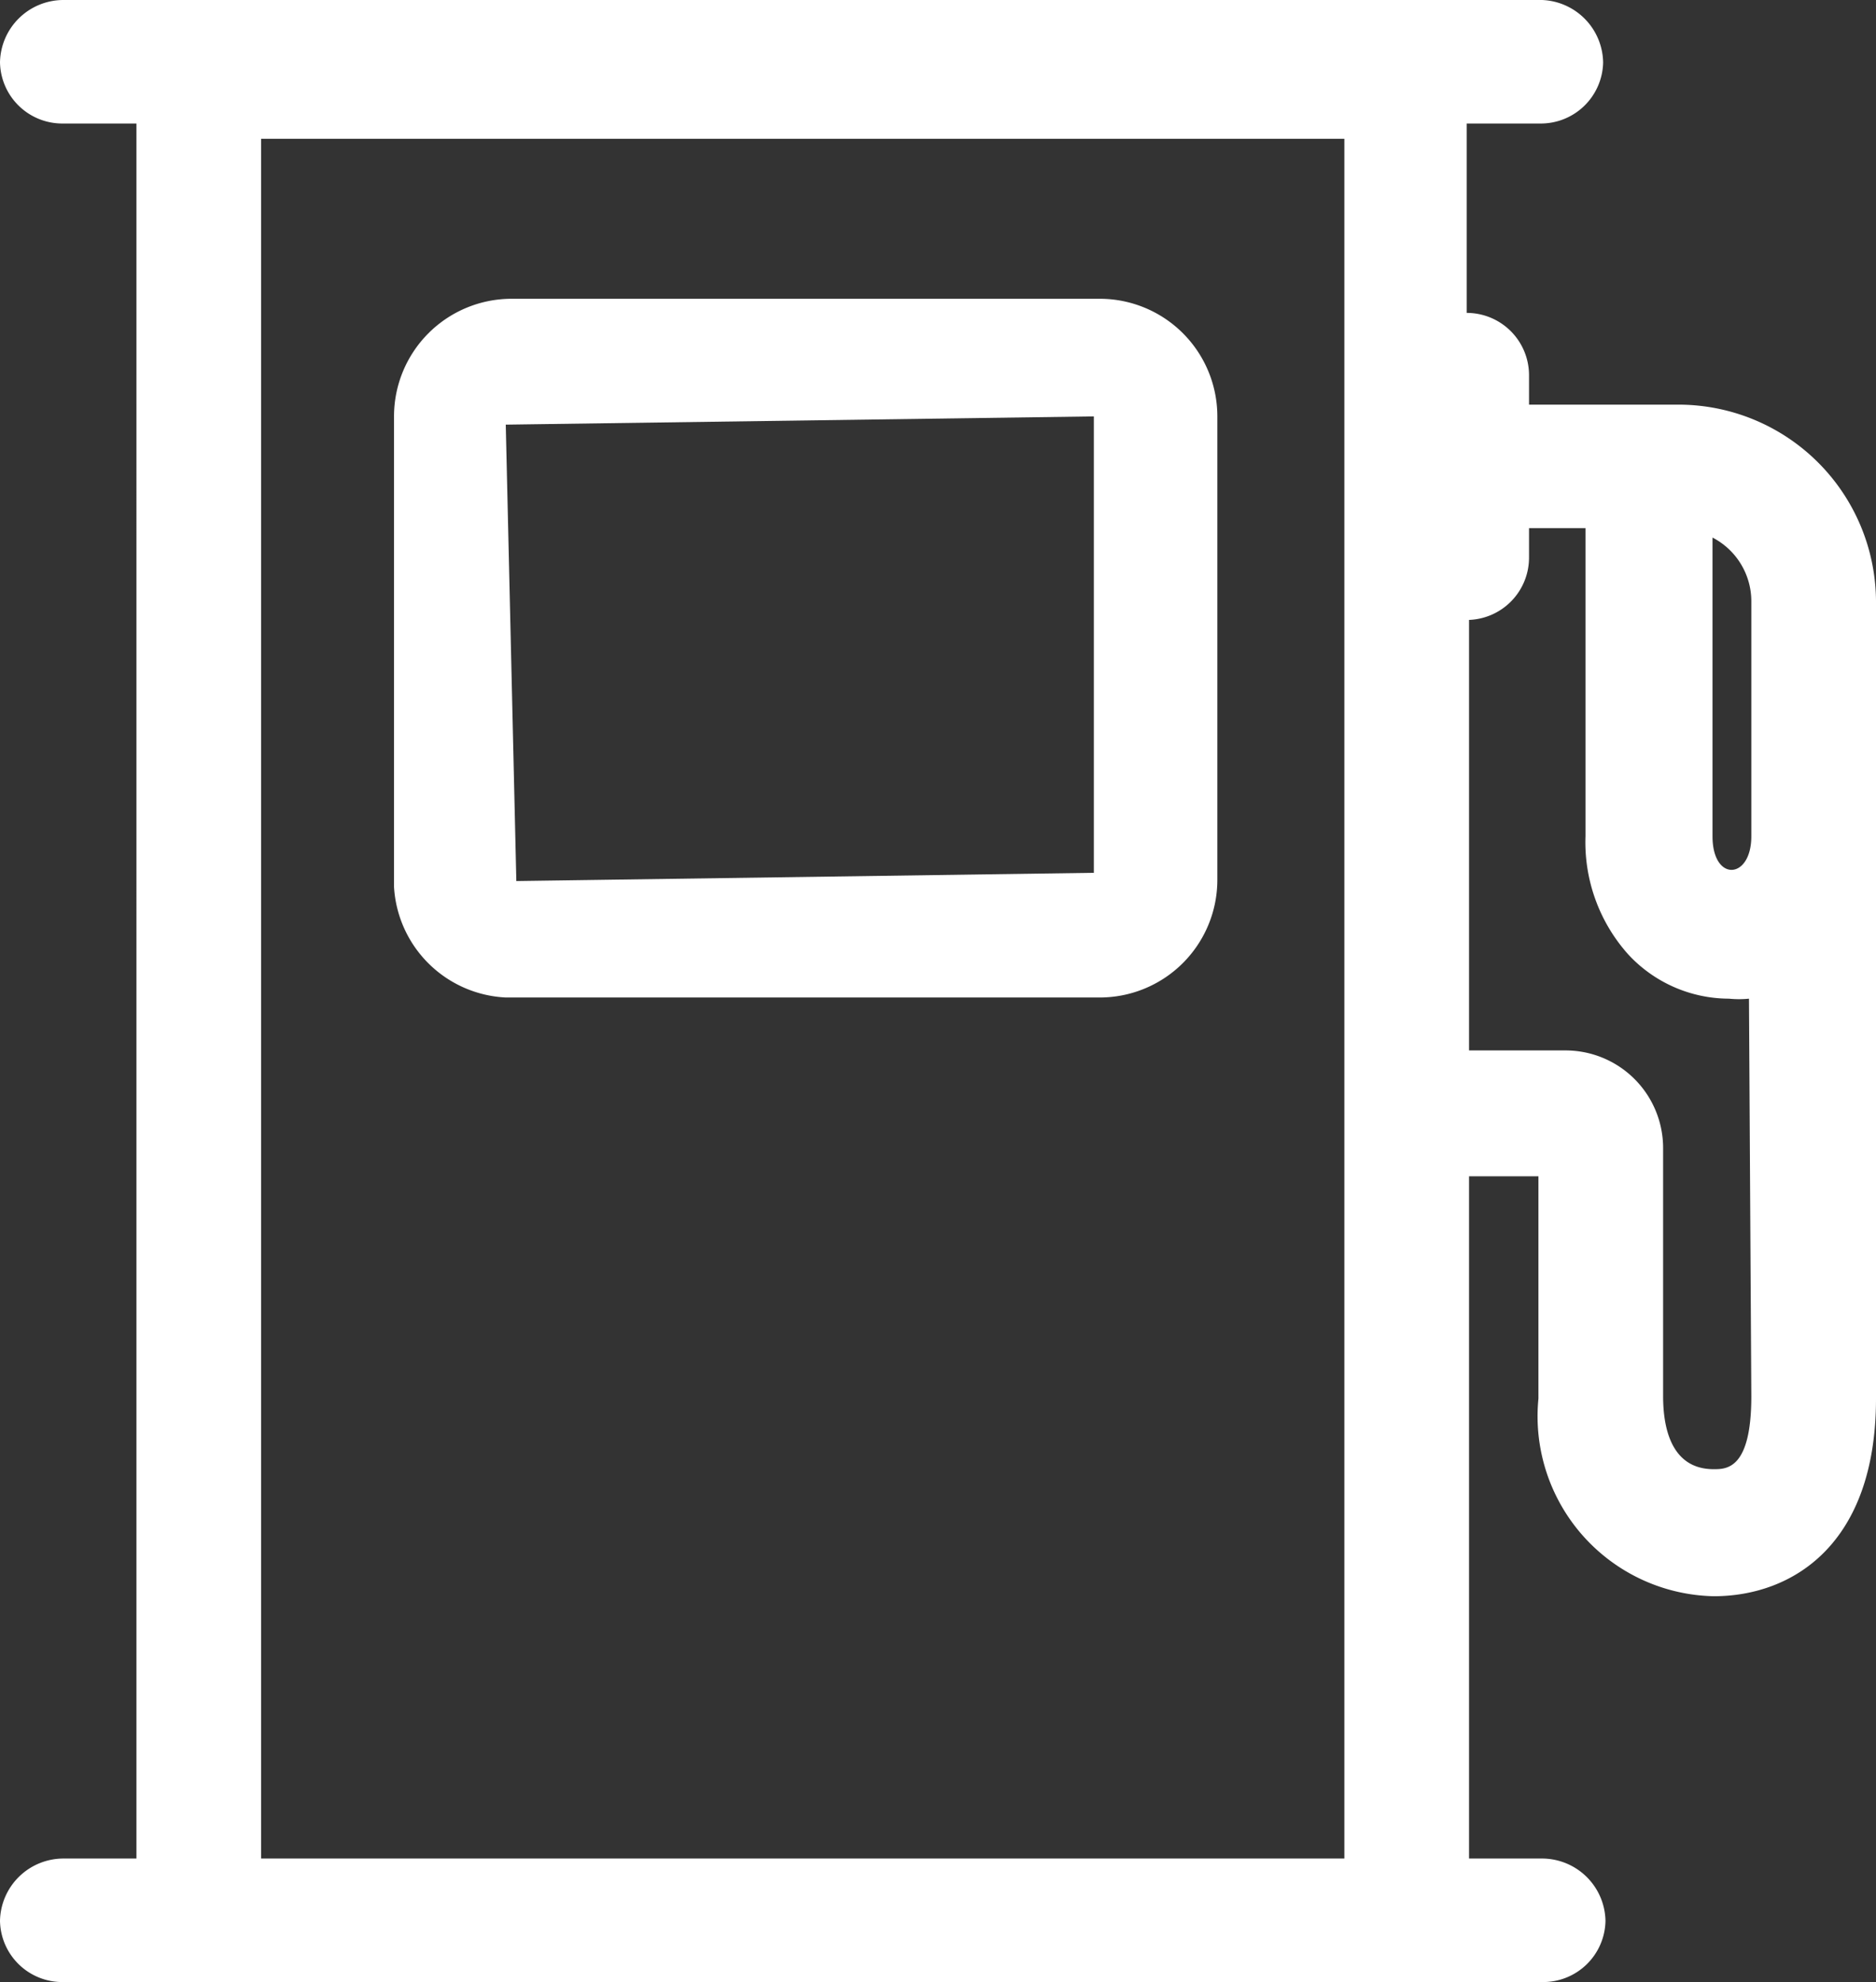 ﻿<svg xmlns="http://www.w3.org/2000/svg" viewBox="0 0 15.95 16.85"><rect x="0" y="0" width="15.95" height="16.85" fill="#333333" stroke="none"/><defs><style>.cls-1{fill:white;}</style></defs><title>Ресурс 21</title><g id="Слой_2" data-name="Слой 2"><g id="Layer_1" data-name="Layer 1"><path class="cls-1" d="M14.27,3.44H13V3.19a.53.53,0,0,0-.53-.53h0V1.05h.62a.53.53,0,0,0,.54-.52A.54.54,0,0,0,13.11,0H.54A.54.54,0,0,0,0,.53a.53.53,0,0,0,.54.52h.62V15.8H.54a.54.54,0,0,0-.54.53.53.53,0,0,0,.54.52H13.11a.53.53,0,0,0,.54-.52.54.54,0,0,0-.54-.53h-.62V10h.59v1.89a1.53,1.53,0,0,0,1.49,1.68c.67,0,1.38-.44,1.38-1.68V5.11A1.68,1.68,0,0,0,14.27,3.44ZM11.43,15.8H2.22V1.18h9.21Zm3.46-3.93c0,.62-.21.62-.32.62-.38,0-.43-.39-.43-.62V9.76a.83.83,0,0,0-.83-.83h-.82V5.27h0A.53.53,0,0,0,13,4.74V4.49h.48V7.11a1.43,1.43,0,0,0,.36,1,1.17,1.17,0,0,0,.86.38.85.85,0,0,0,.17,0Zm0-4.76c0,.37-.33.39-.33,0V4.57a.61.61,0,0,1,.33.54Z"/><path class="cls-1" d="M4.3,8.48H9.35a1,1,0,0,0,1-1V3.54a1,1,0,0,0-1-1h-5a1,1,0,0,0-1,1v4A1,1,0,0,0,4.3,8.48Zm5-4.94V7.42l-4.91.07L4.3,3.61Z"/></g></g></svg>